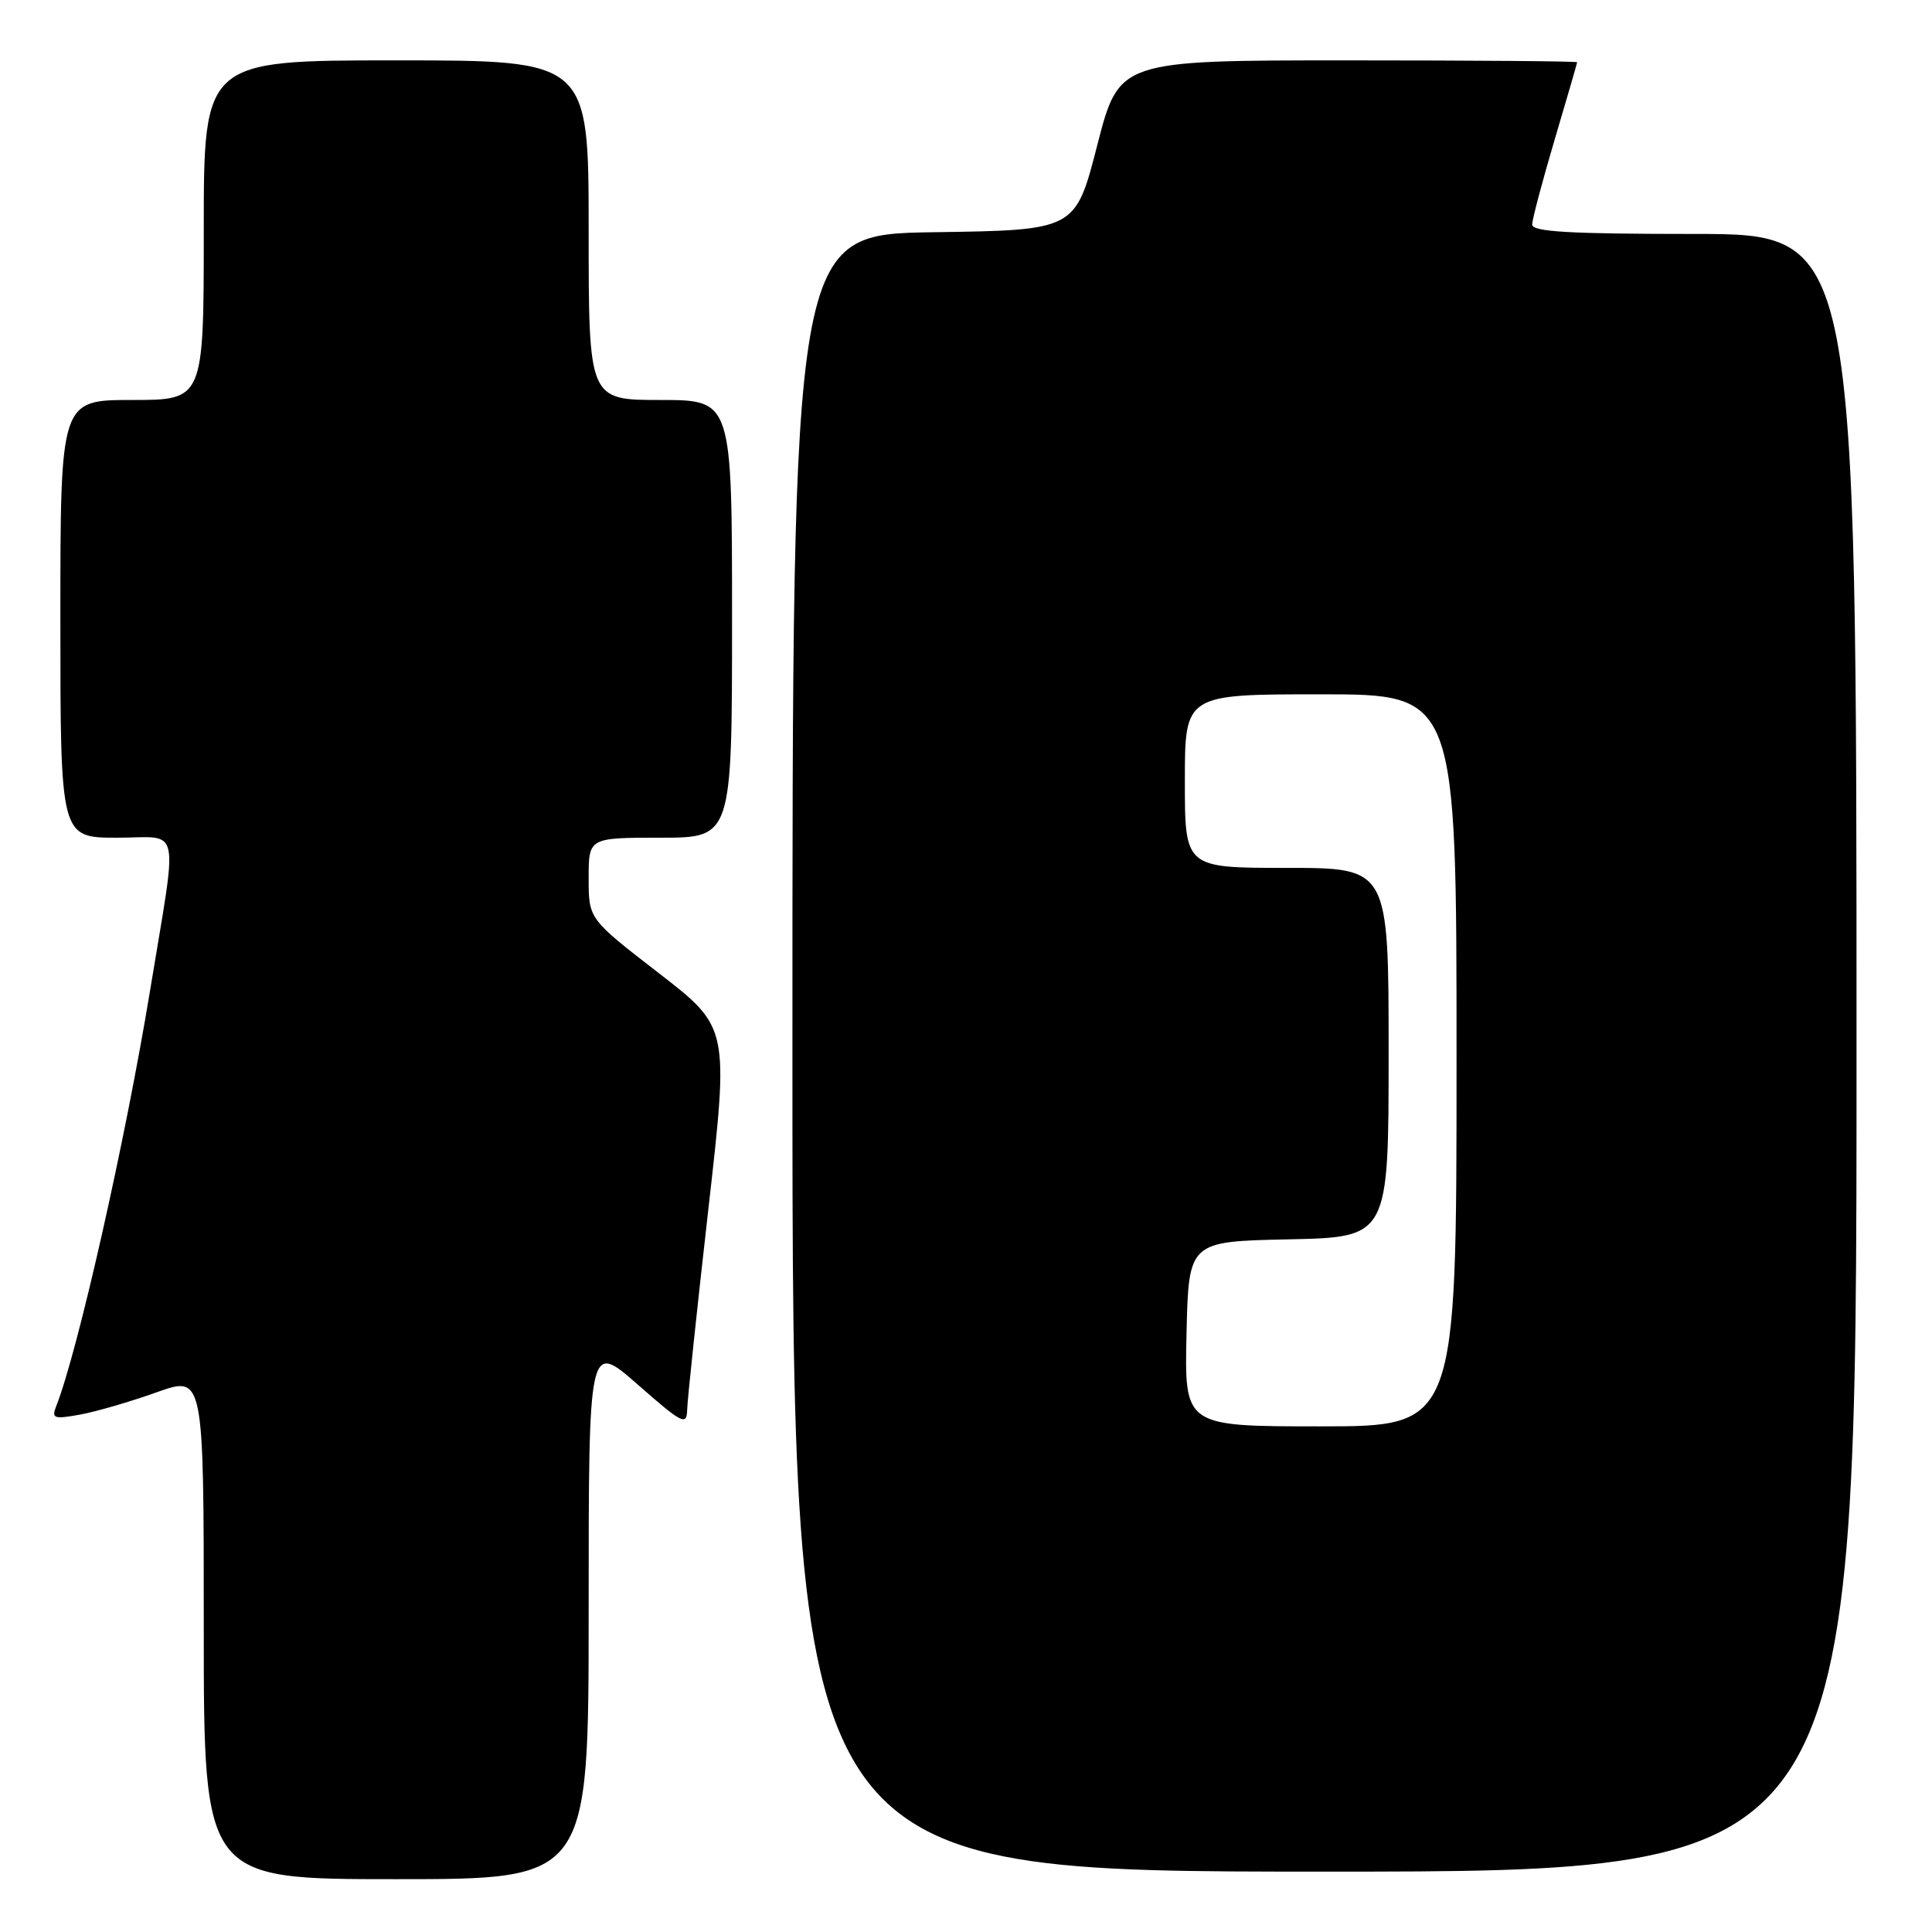 <?xml version="1.0" encoding="UTF-8" standalone="no"?>
<!DOCTYPE svg PUBLIC "-//W3C//DTD SVG 1.1//EN" "http://www.w3.org/Graphics/SVG/1.1/DTD/svg11.dtd" >
<svg xmlns="http://www.w3.org/2000/svg" xmlns:xlink="http://www.w3.org/1999/xlink" version="1.1" viewBox="0 0 256 256">
 <g >
 <path fill="currentColor"
d=" M 78.00 213.38 C 78.00 177.76 78.00 177.76 84.50 183.46 C 90.39 188.63 91.00 188.95 91.05 186.83 C 91.08 185.55 92.34 173.62 93.85 160.32 C 96.60 136.14 96.60 136.14 87.30 128.95 C 78.00 121.76 78.00 121.76 78.00 116.38 C 78.00 111.00 78.00 111.00 87.50 111.00 C 97.00 111.00 97.00 111.00 97.00 82.00 C 97.00 53.00 97.00 53.00 87.50 53.00 C 78.00 53.00 78.00 53.00 78.00 30.50 C 78.00 8.00 78.00 8.00 52.50 8.00 C 27.00 8.00 27.00 8.00 27.00 30.50 C 27.00 53.00 27.00 53.00 17.50 53.00 C 8.00 53.00 8.00 53.00 8.00 82.00 C 8.00 111.00 8.00 111.00 15.51 111.00 C 24.11 111.00 23.60 108.62 19.88 131.28 C 16.62 151.11 10.30 179.11 7.45 186.32 C 6.80 187.96 7.13 188.07 10.62 187.44 C 12.75 187.05 17.31 185.72 20.75 184.49 C 27.00 182.25 27.00 182.25 27.00 215.62 C 27.00 249.00 27.00 249.00 52.50 249.00 C 78.00 249.00 78.00 249.00 78.00 213.38 Z  M 246.00 139.50 C 246.00 31.00 246.00 31.00 224.50 31.00 C 207.96 31.00 203.00 30.71 203.02 29.75 C 203.03 29.06 204.37 24.00 206.00 18.50 C 207.63 13.00 208.97 8.39 208.98 8.25 C 208.99 8.11 195.34 8.00 178.64 8.00 C 148.28 8.00 148.28 8.00 145.39 19.25 C 142.50 30.50 142.50 30.50 123.75 30.77 C 105.00 31.04 105.00 31.04 105.00 139.52 C 105.00 248.00 105.00 248.00 175.50 248.00 C 246.00 248.00 246.00 248.00 246.00 139.50 Z  M 157.22 176.75 C 157.50 164.50 157.50 164.50 170.75 164.22 C 184.00 163.94 184.00 163.94 184.00 139.47 C 184.00 115.00 184.00 115.00 170.50 115.00 C 157.00 115.00 157.00 115.00 157.00 103.50 C 157.00 92.00 157.00 92.00 175.00 92.00 C 193.00 92.00 193.00 92.00 193.00 140.50 C 193.00 189.00 193.00 189.00 174.97 189.00 C 156.94 189.00 156.94 189.00 157.22 176.75 Z "/>
</g>
</svg>